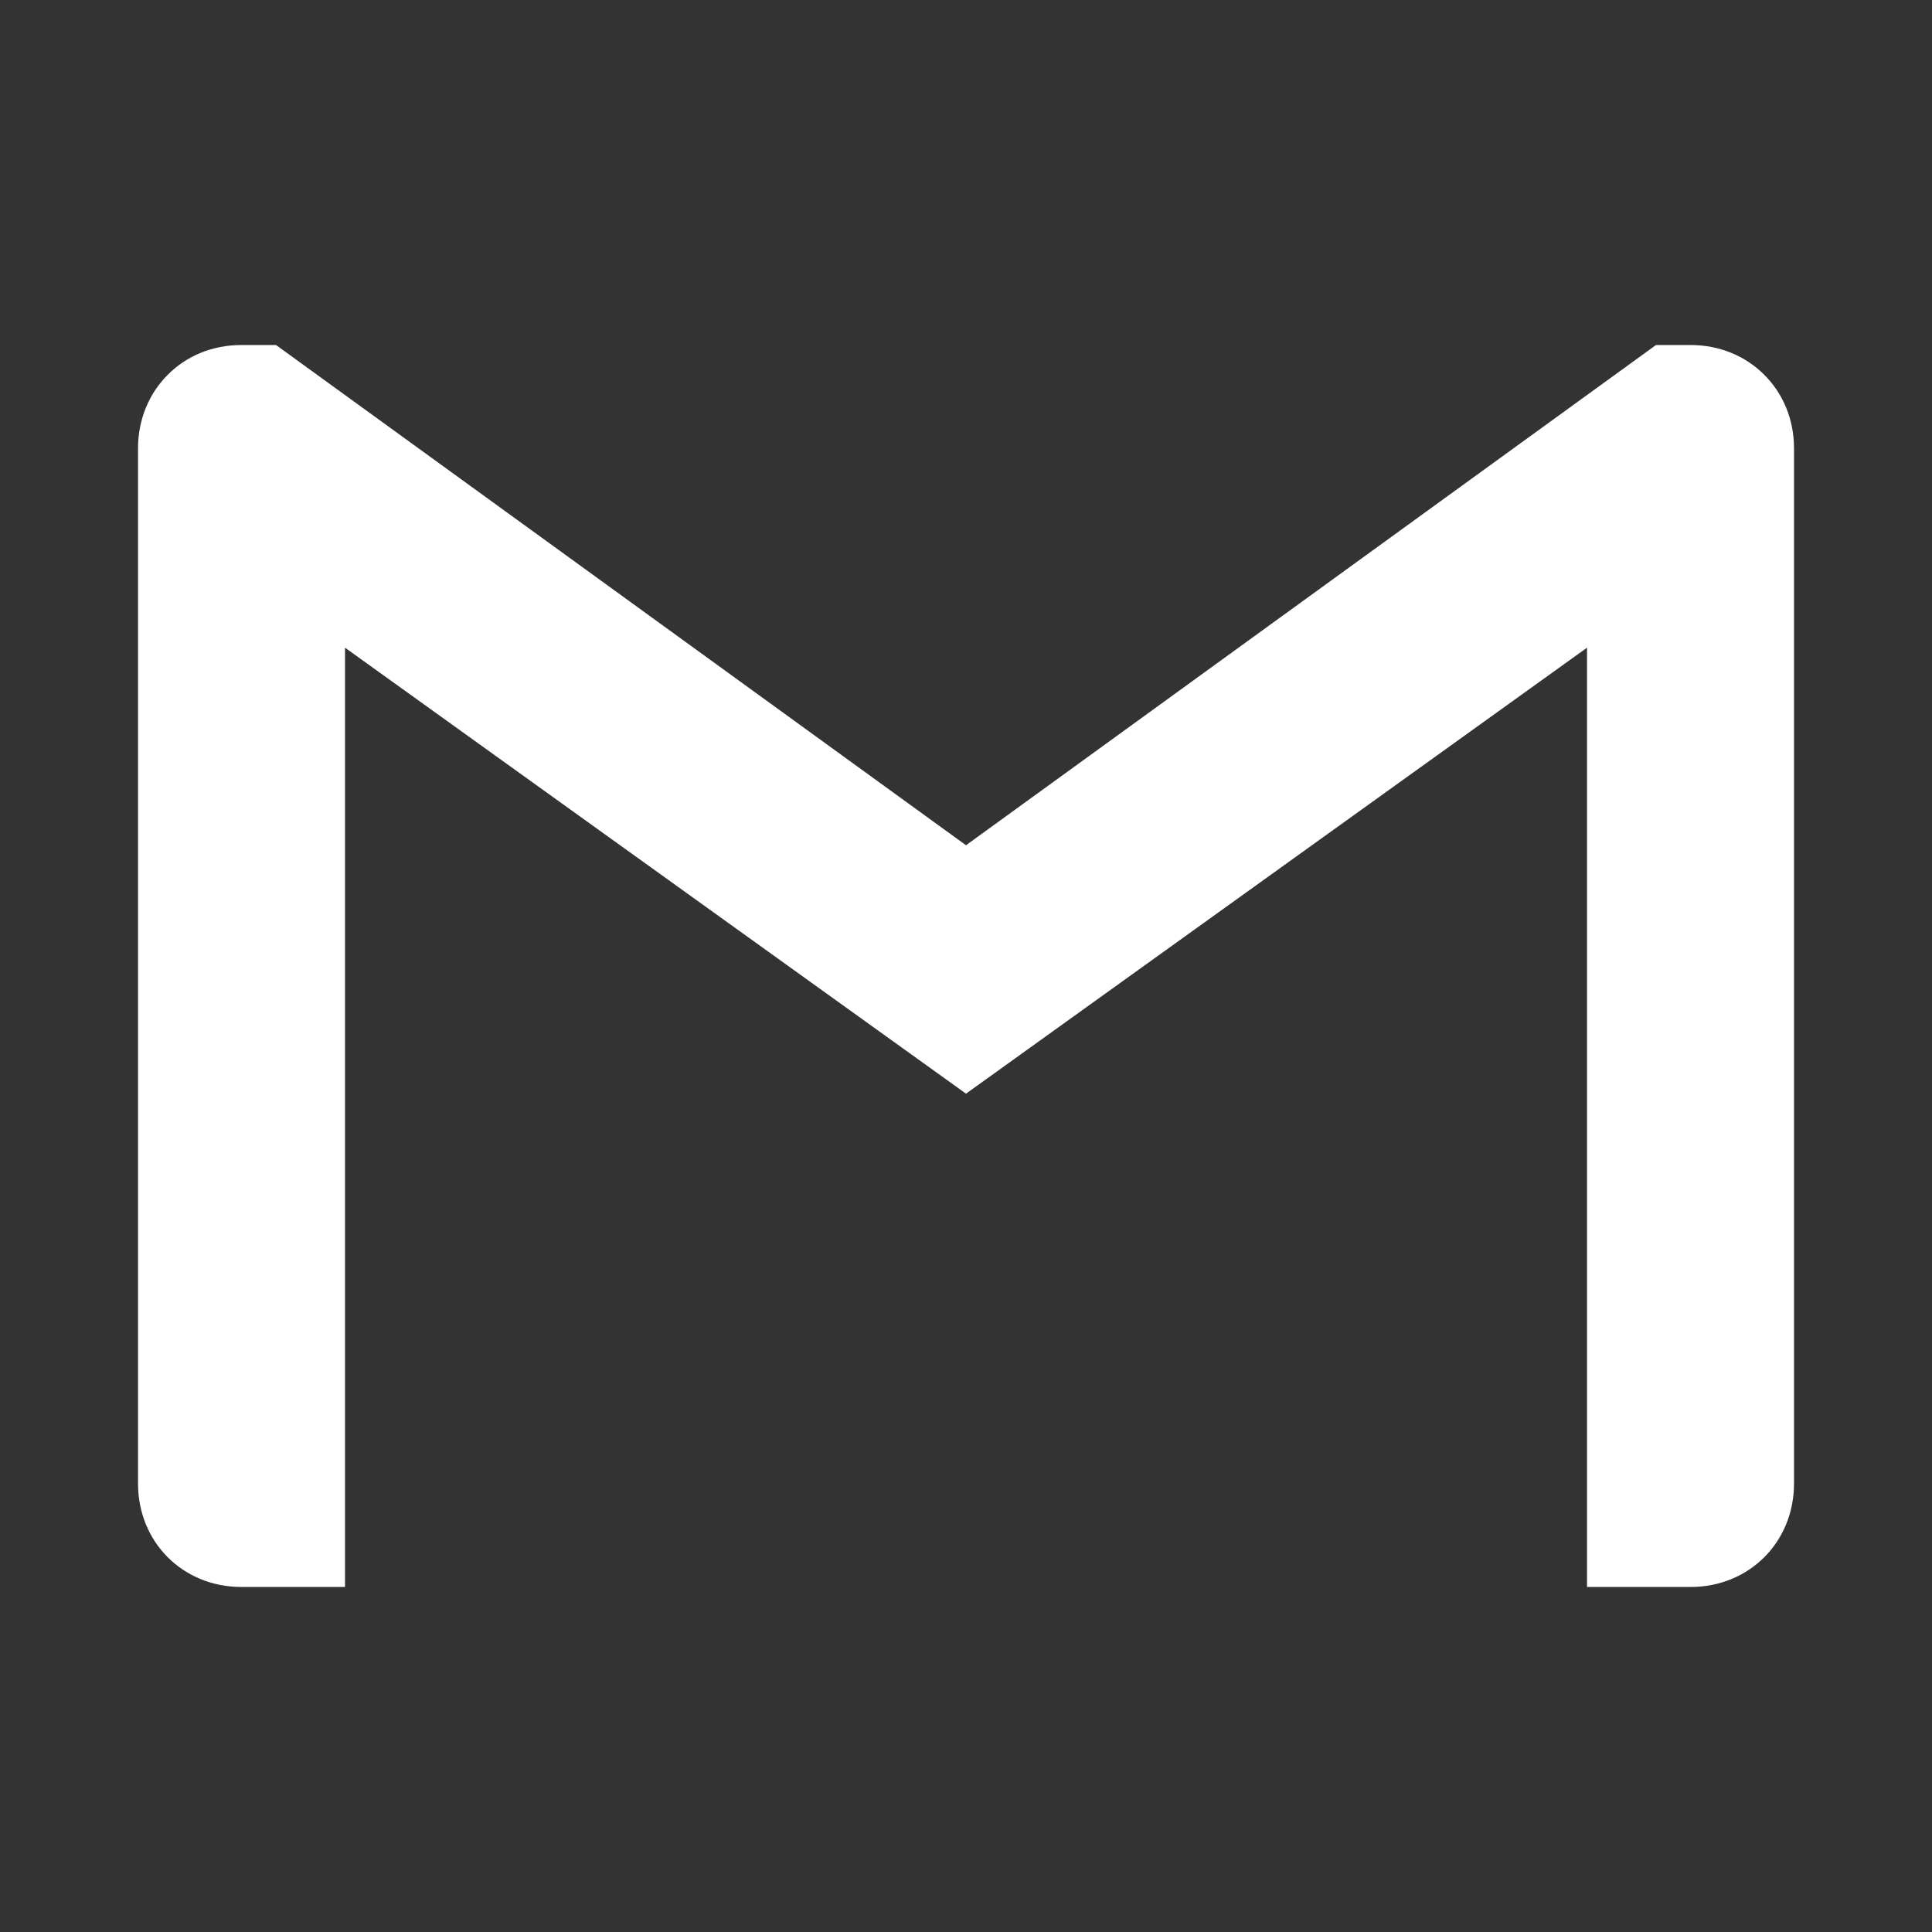 <svg width="50" height="50" viewBox="0 0 50 50" fill="none" xmlns="http://www.w3.org/2000/svg">
<rect x="0" y="0" width="50" height="50" fill="#333333" stroke="none"/>
<path d="M46.429 11.607V38.393C46.429 39.911 45.268 41.071 43.75 41.071H41.072V16.762L25 28.304L8.929 16.762V41.071H6.25C4.73 41.071 3.572 39.911 3.572 38.393V11.607C3.572 10.848 3.861 10.179 4.341 9.7C4.822 9.214 5.493 8.929 6.25 8.929H7.143L25 21.875L42.857 8.929H43.75C44.509 8.929 45.179 9.218 45.659 9.7C46.141 10.179 46.429 10.848 46.429 11.607Z" fill="white"/>
</svg>
